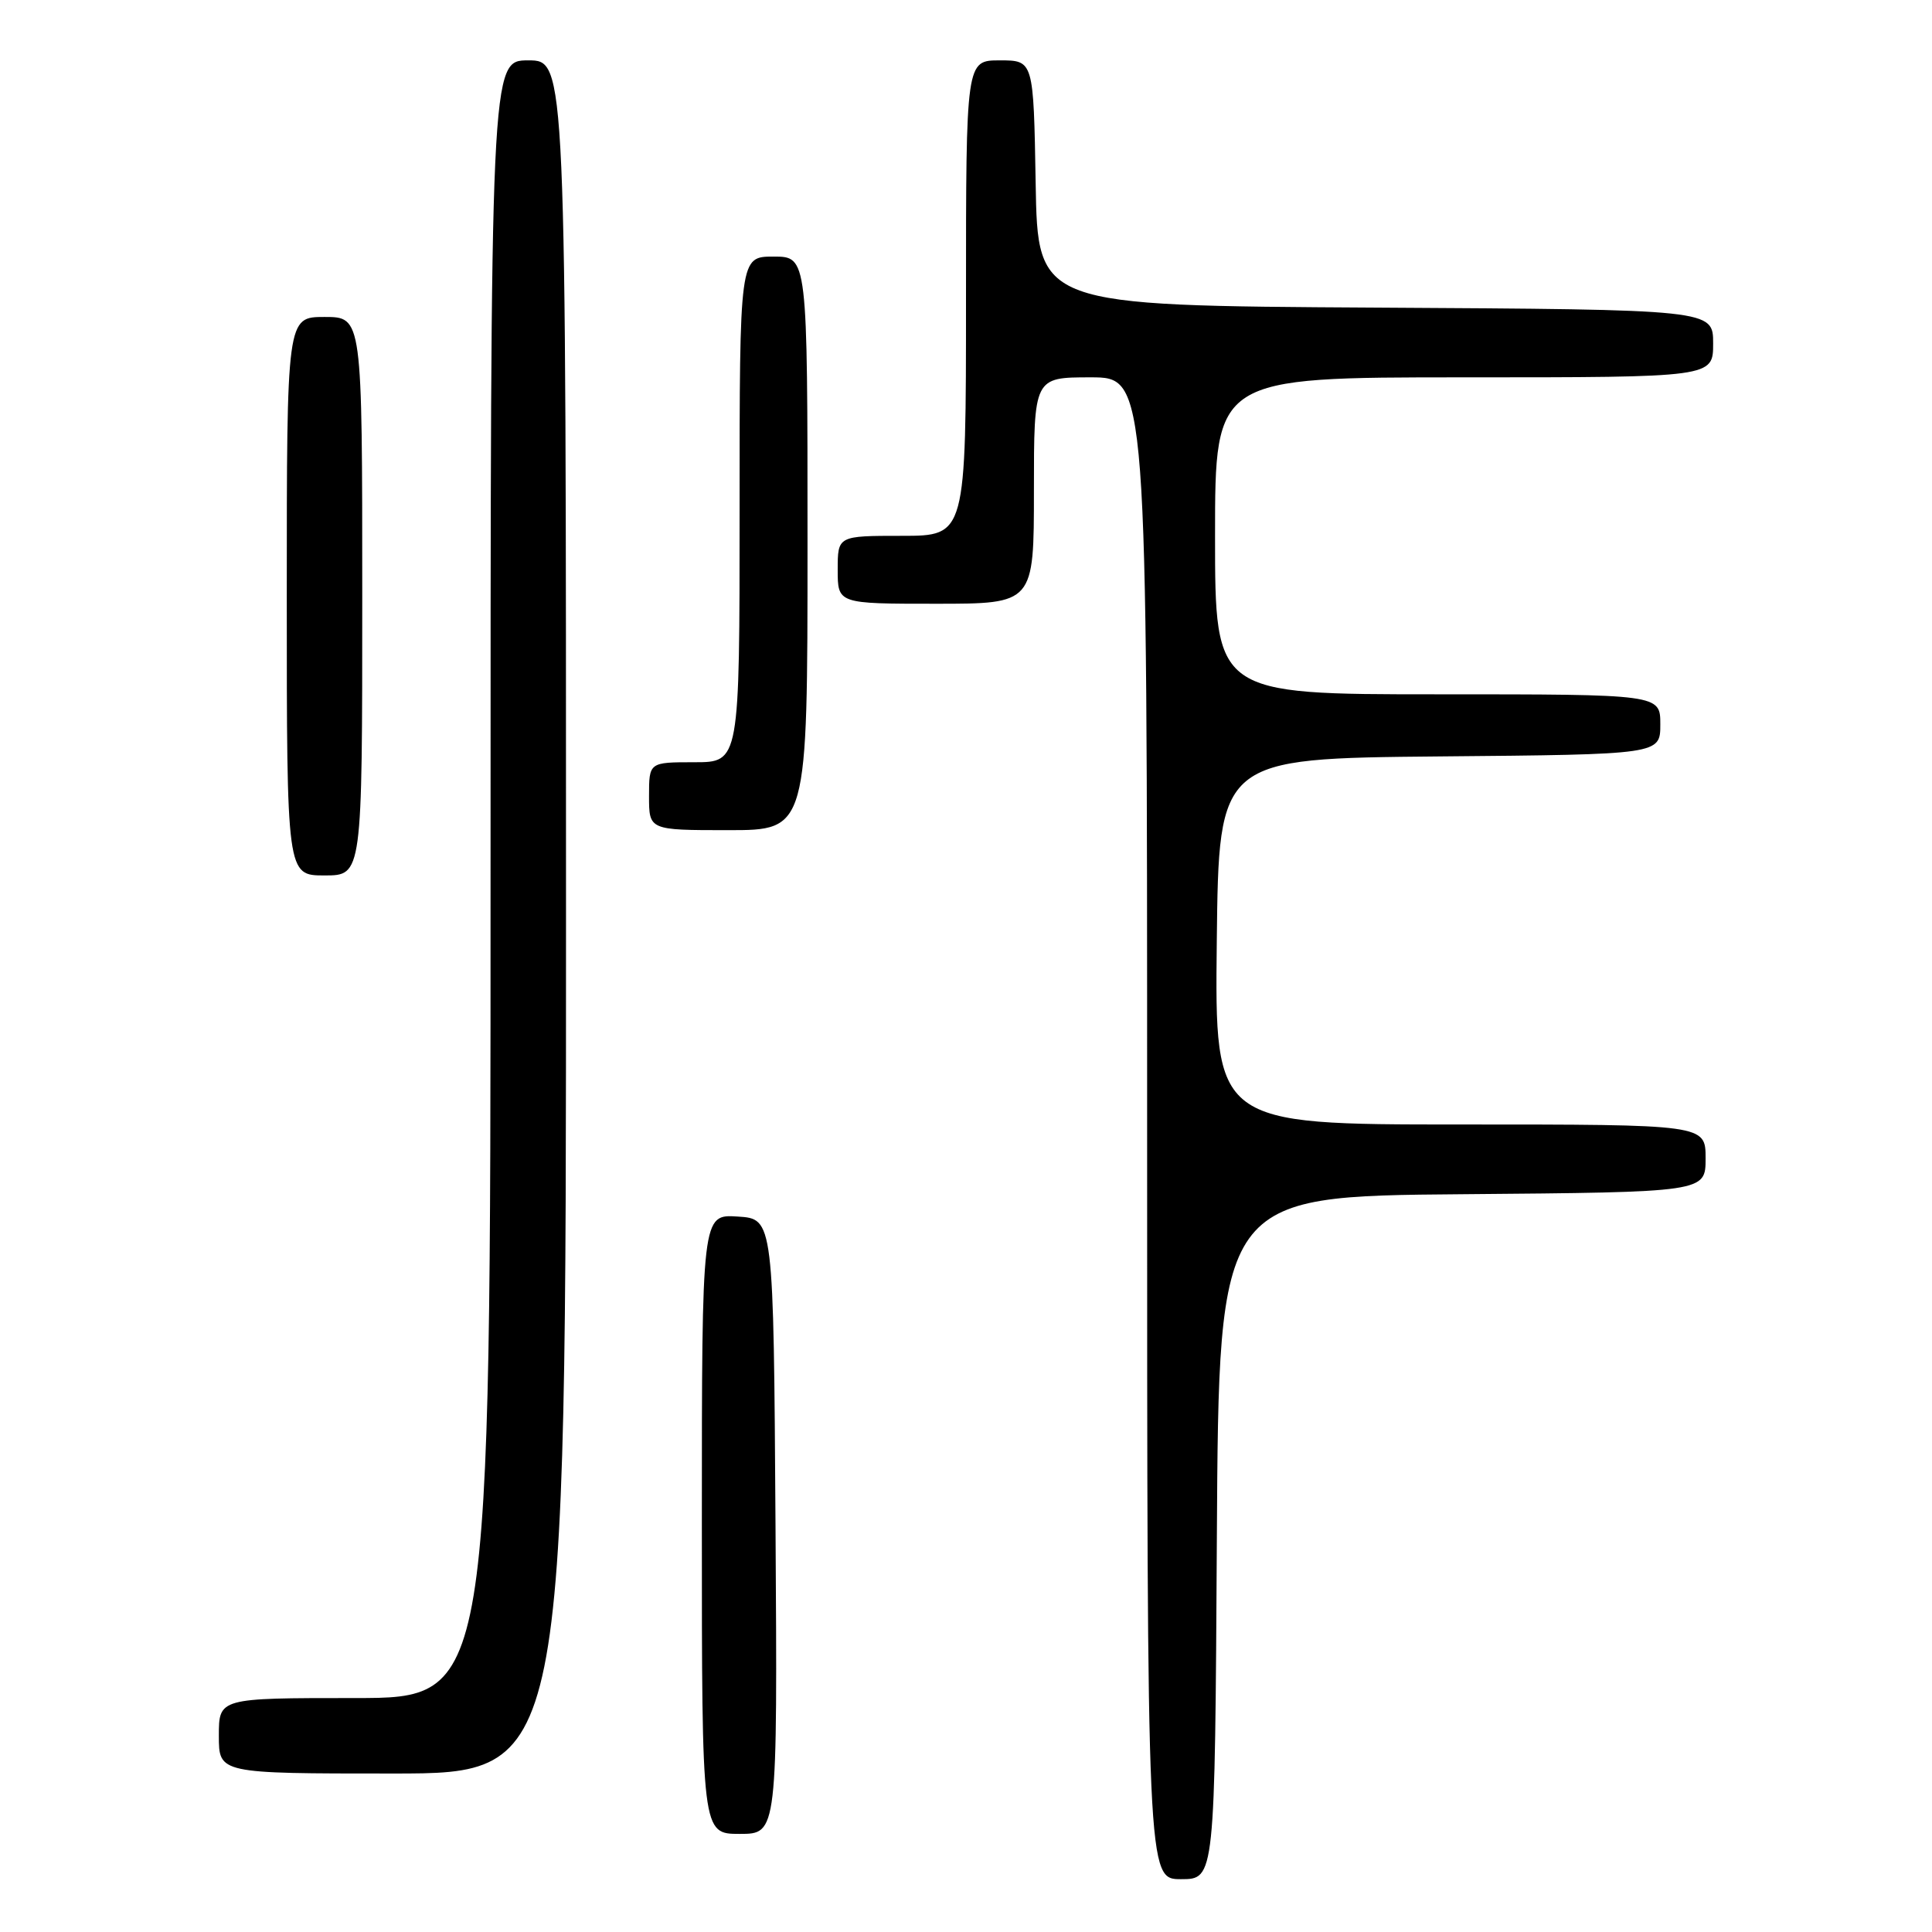 <?xml version="1.0" encoding="UTF-8" standalone="no"?>
<!DOCTYPE svg PUBLIC "-//W3C//DTD SVG 1.1//EN" "http://www.w3.org/Graphics/SVG/1.1/DTD/svg11.dtd" >
<svg xmlns="http://www.w3.org/2000/svg" xmlns:xlink="http://www.w3.org/1999/xlink" version="1.1" viewBox="0 0 256 256">
 <g >
 <path fill="currentColor"
d=" M 161.24 203.75 C 161.50 158.50 161.50 158.50 193.75 158.24 C 226.00 157.97 226.00 157.97 226.00 153.49 C 226.00 149.00 226.00 149.00 193.48 149.00 C 160.96 149.00 160.96 149.00 161.23 124.75 C 161.50 100.50 161.50 100.50 190.75 100.23 C 220.00 99.97 220.00 99.97 220.00 95.98 C 220.00 92.00 220.00 92.00 190.50 92.00 C 161.00 92.00 161.00 92.00 161.00 71.00 C 161.00 50.00 161.00 50.00 194.00 50.00 C 227.00 50.00 227.00 50.00 227.00 45.51 C 227.00 41.02 227.00 41.02 182.25 40.76 C 137.50 40.50 137.50 40.50 137.23 24.25 C 136.95 8.00 136.95 8.00 132.48 8.00 C 128.00 8.00 128.00 8.00 128.00 39.50 C 128.00 71.00 128.00 71.00 119.50 71.00 C 111.00 71.00 111.00 71.00 111.00 75.50 C 111.00 80.00 111.00 80.00 124.00 80.00 C 137.00 80.00 137.00 80.00 137.00 65.00 C 137.00 50.00 137.00 50.00 144.50 50.00 C 152.00 50.00 152.00 50.00 152.00 149.50 C 152.00 249.00 152.00 249.00 156.49 249.00 C 160.98 249.00 160.98 249.00 161.24 203.75 Z  M 102.76 202.25 C 102.50 161.50 102.50 161.50 97.75 161.20 C 93.00 160.89 93.00 160.89 93.00 201.95 C 93.00 243.00 93.00 243.00 98.01 243.00 C 103.02 243.00 103.02 243.00 102.76 202.25 Z  M 75.00 121.50 C 75.00 8.00 75.00 8.00 70.00 8.00 C 65.00 8.00 65.00 8.00 65.00 116.50 C 65.00 225.00 65.00 225.00 47.00 225.00 C 29.00 225.00 29.00 225.00 29.00 230.00 C 29.00 235.00 29.00 235.00 52.00 235.00 C 75.00 235.00 75.00 235.00 75.00 121.50 Z  M 48.00 79.00 C 48.00 42.00 48.00 42.00 43.00 42.00 C 38.00 42.00 38.00 42.00 38.00 79.00 C 38.00 116.00 38.00 116.00 43.00 116.00 C 48.00 116.00 48.00 116.00 48.00 79.00 Z  M 107.00 72.00 C 107.00 34.00 107.00 34.00 102.50 34.00 C 98.00 34.00 98.00 34.00 98.00 67.50 C 98.00 101.00 98.00 101.00 92.00 101.00 C 86.00 101.00 86.00 101.00 86.00 105.50 C 86.00 110.00 86.00 110.00 96.50 110.00 C 107.00 110.00 107.00 110.00 107.00 72.00 Z "/>
</g>
</svg>
